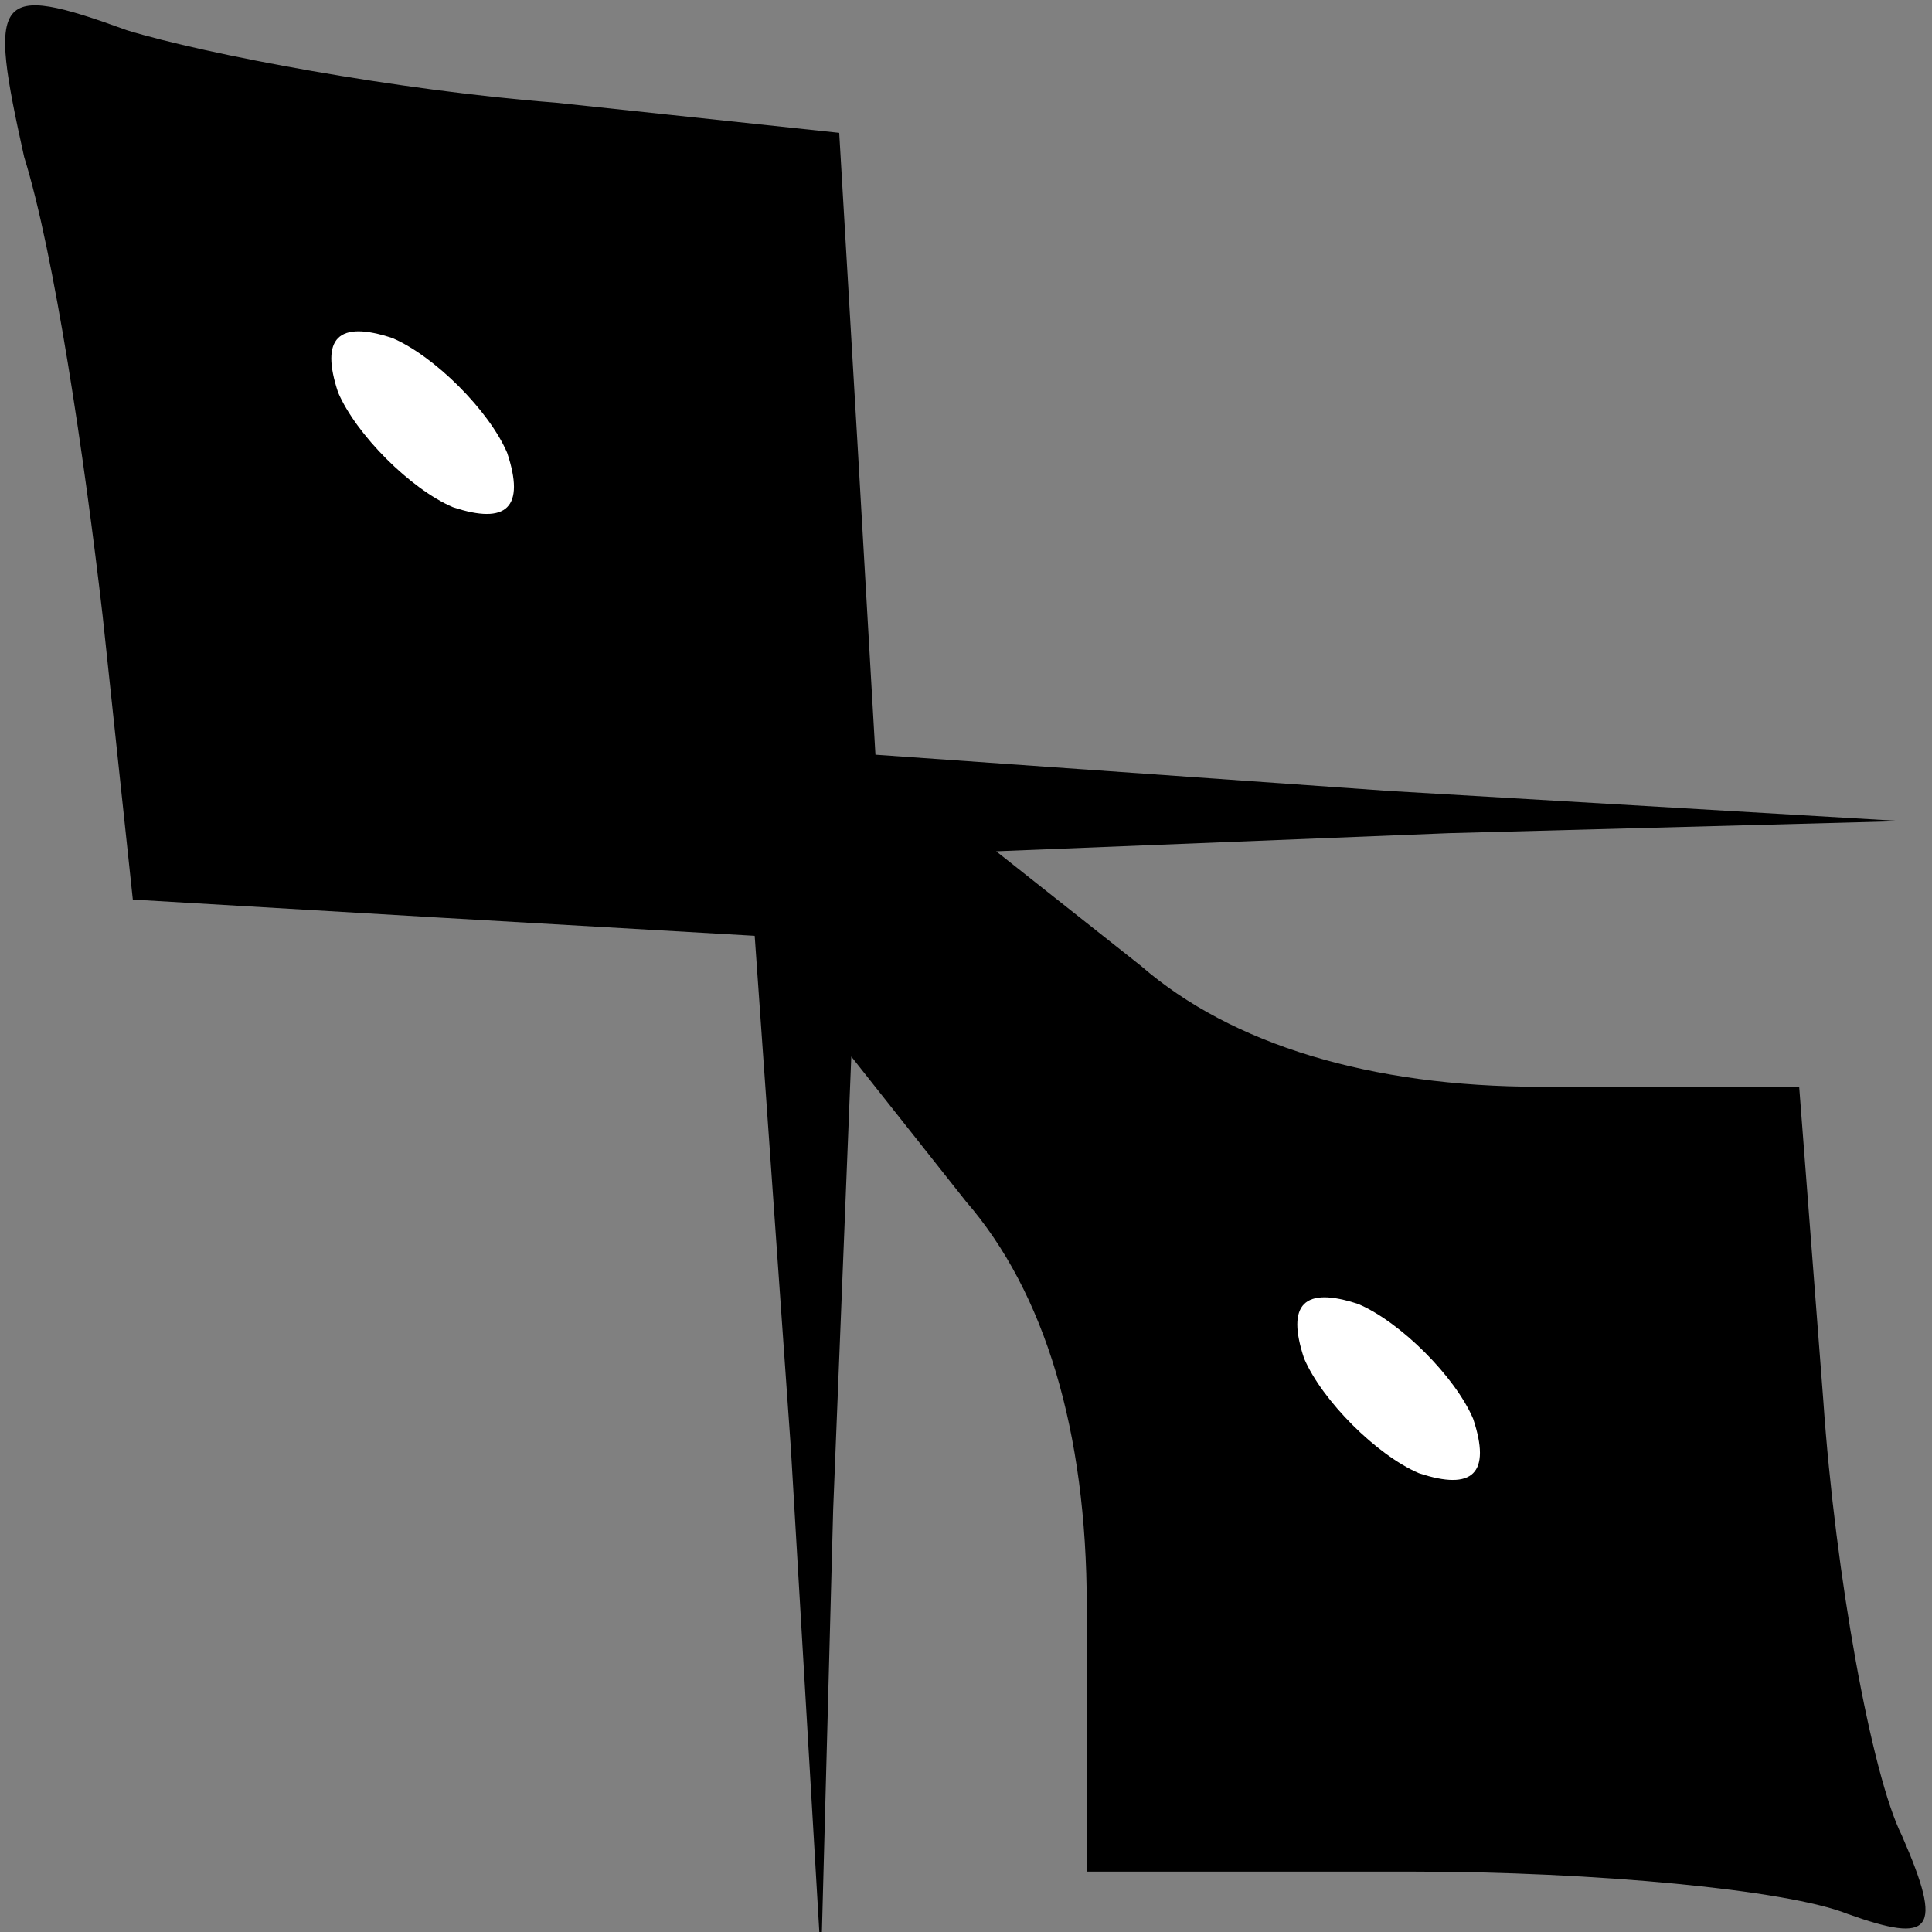 <?xml version="1.0" standalone="no"?>
<!DOCTYPE svg PUBLIC "-//W3C//DTD SVG 20010904//EN"
 "http://www.w3.org/TR/2001/REC-SVG-20010904/DTD/svg10.dtd">
<svg version="1.0" xmlns="http://www.w3.org/2000/svg"
 width="32pt" height="32pt" viewBox="0 0 32 32"
 preserveAspectRatio="xMidYMid meet">
<rect x="0" y="0" width="32" height="32" fill="#808080" stroke="none"/>
<g transform="translate(0,32) scale(0.1,-0.1)"
fill="#000000" stroke="none">
<path fill="#000000" stroke="none" d="M4 294 c5 -16 10 -50 13 -76 l5 -47 51
-3 52 -3 6 -85 5 -85 2 75 3 75 19 -24 c13 -15 20 -38 20 -67 l0 -44 54 0 c30
0 62 -3 72 -7 14 -5 16 -3 9 13 -5 10 -11 43 -13 72 l-4 52 -43 0 c-28 0 -51
7 -66 20 l-24 19 75 3 75 2 -85 5 -85 6 -3 52 -3 51 -47 5 c-26 2 -58 8 -71
12 -22 8 -23 6 -17 -21z"/>
<path fill="#ffffff" stroke="none" d="M84 245 c3 -9 0 -12 -9 -9 -7 3 -16 12
-19 19 -3 9 0 12 9 9 7 -3 16 -12 19 -19z"/>
<path fill="#ffffff" stroke="none" d="M244 85 c3 -9 0 -12 -9 -9 -7 3 -16 12
-19 19 -3 9 0 12 9 9 7 -3 16 -12 19 -19z"/>
</g>
</svg>
